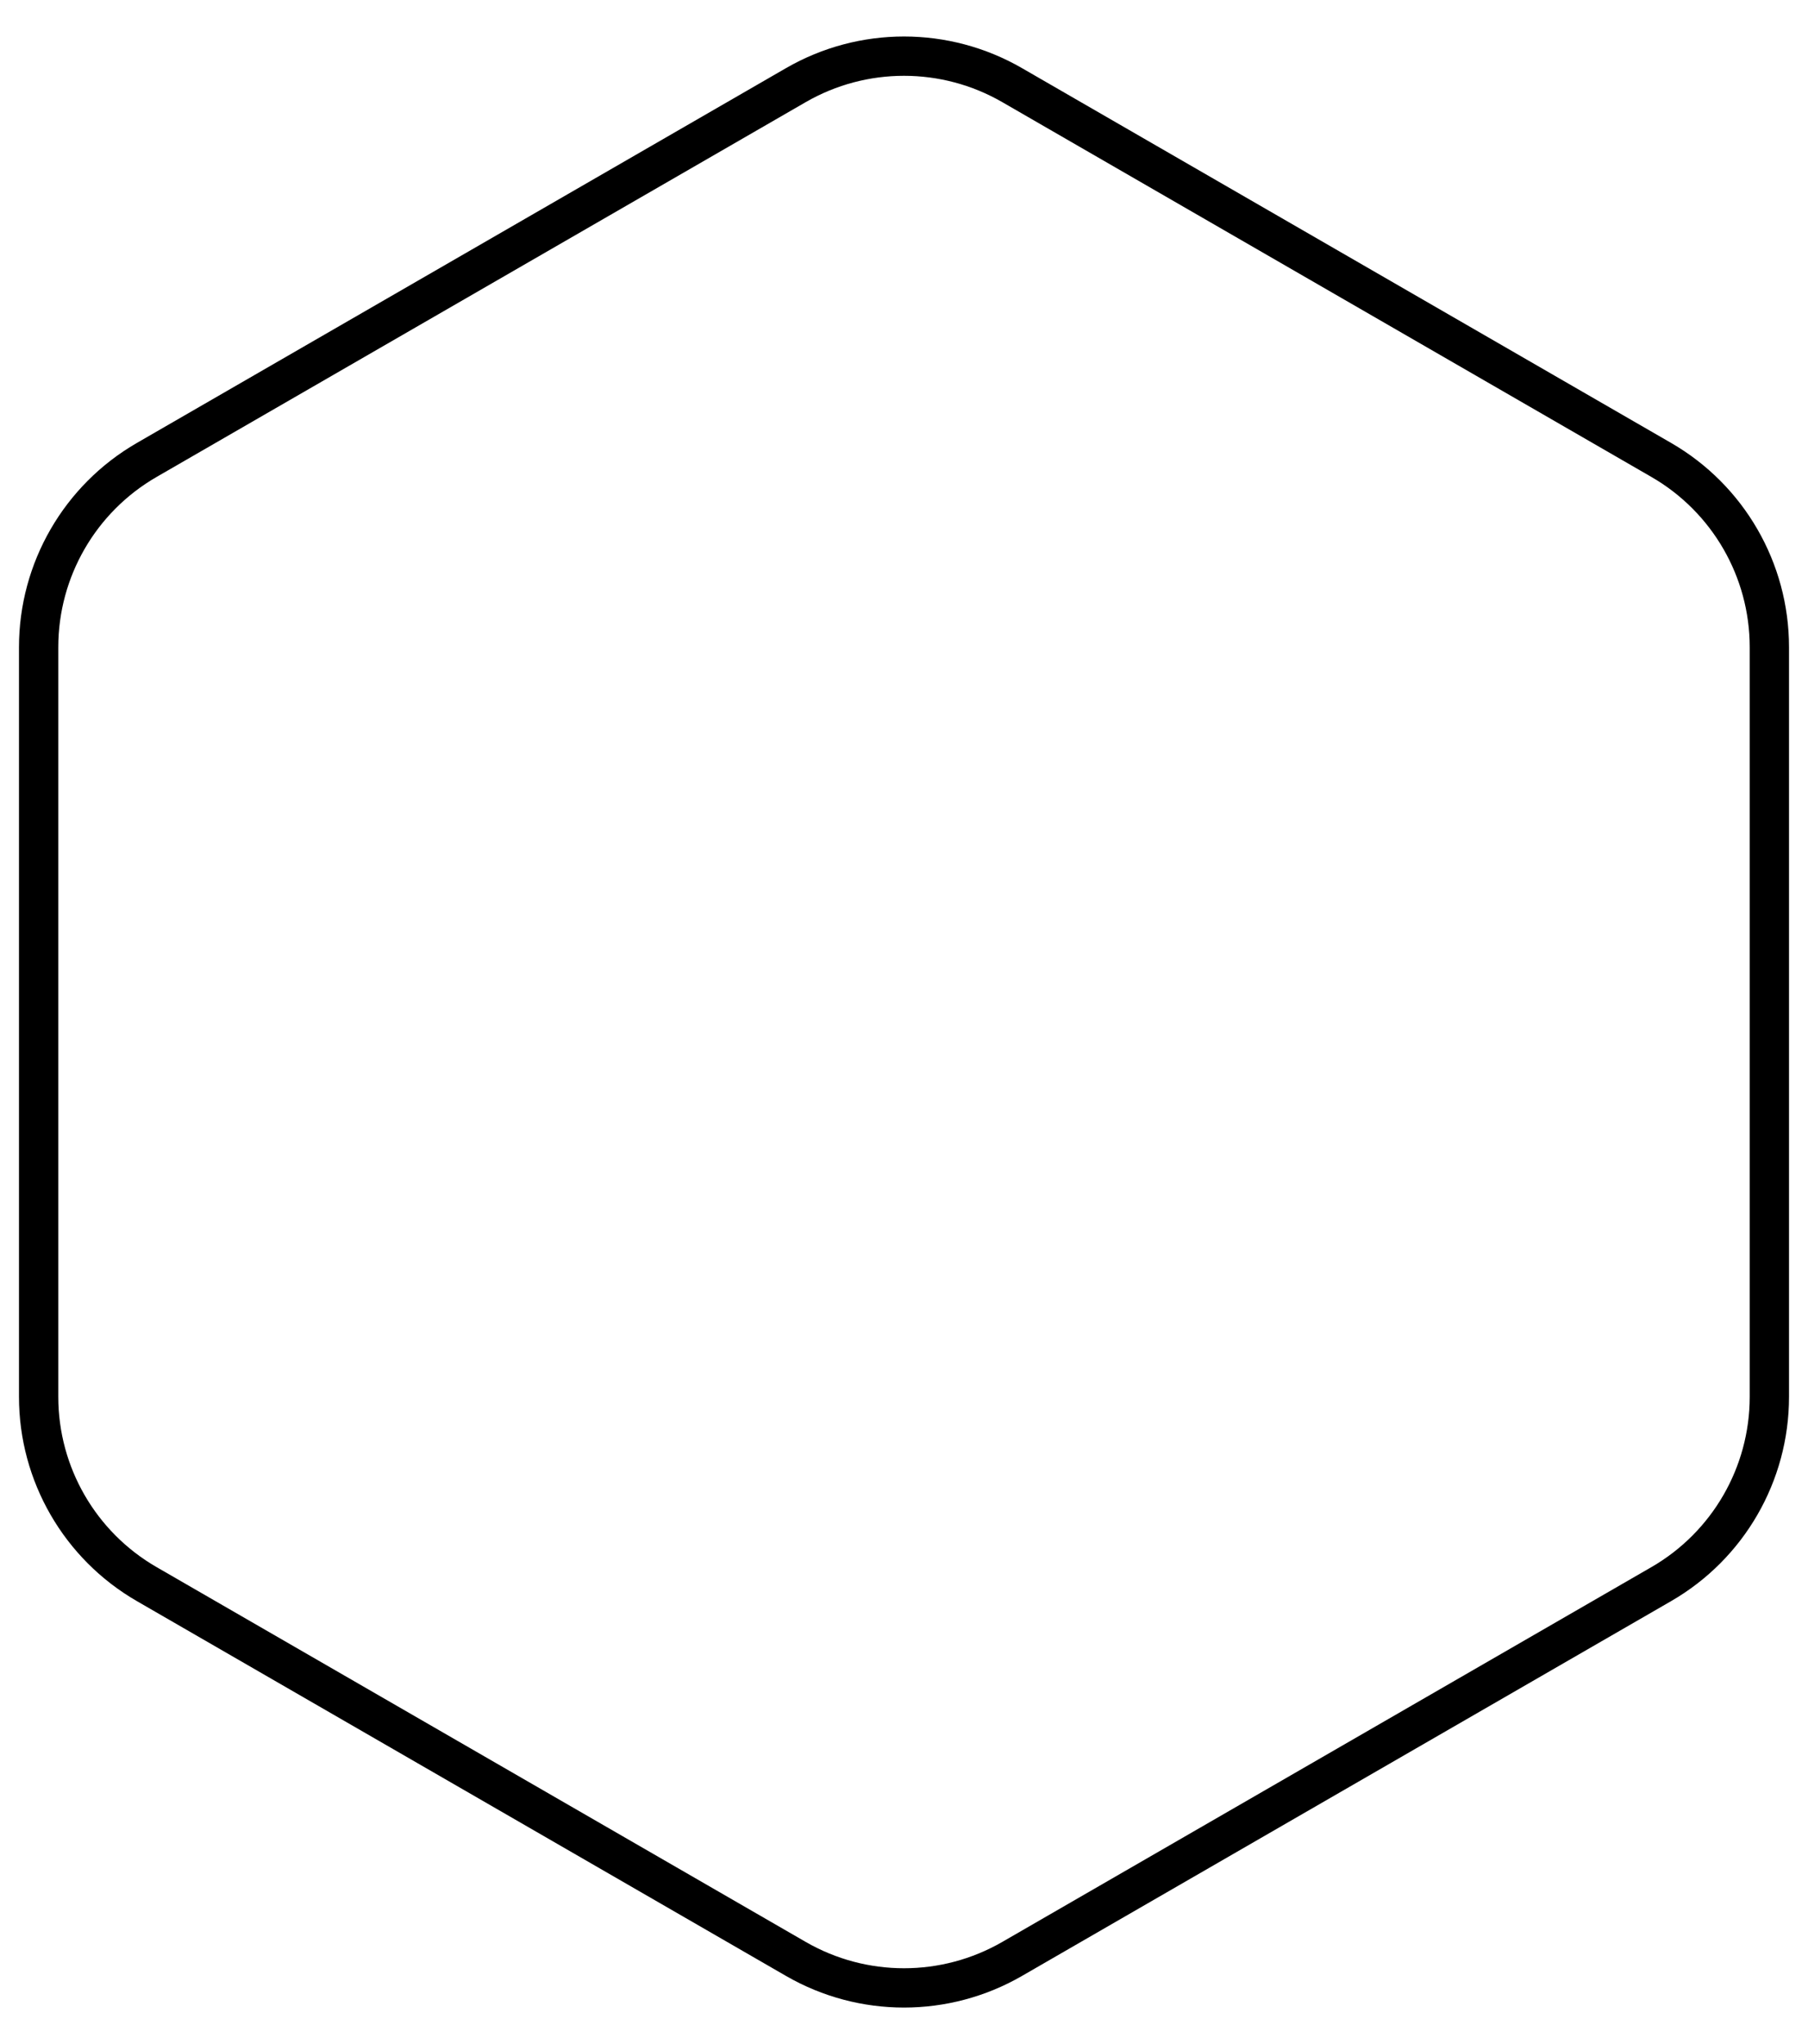 <svg width="46" height="52" viewBox="0 0 46 52" fill="none" xmlns="http://www.w3.org/2000/svg">
<path d="M25.75 2.165L42.267 11.701C43.968 12.683 45.017 14.499 45.017 16.464V35.536C45.017 37.501 43.968 39.317 42.267 40.299L25.75 49.835C24.048 50.817 21.952 50.817 20.25 49.835L3.733 40.299C2.032 39.317 0.983 37.501 0.983 35.536V16.464C0.983 14.499 2.032 12.683 3.733 11.701L20.25 2.165C21.952 1.183 24.048 1.183 25.75 2.165Z" stroke="black"/>
</svg>
